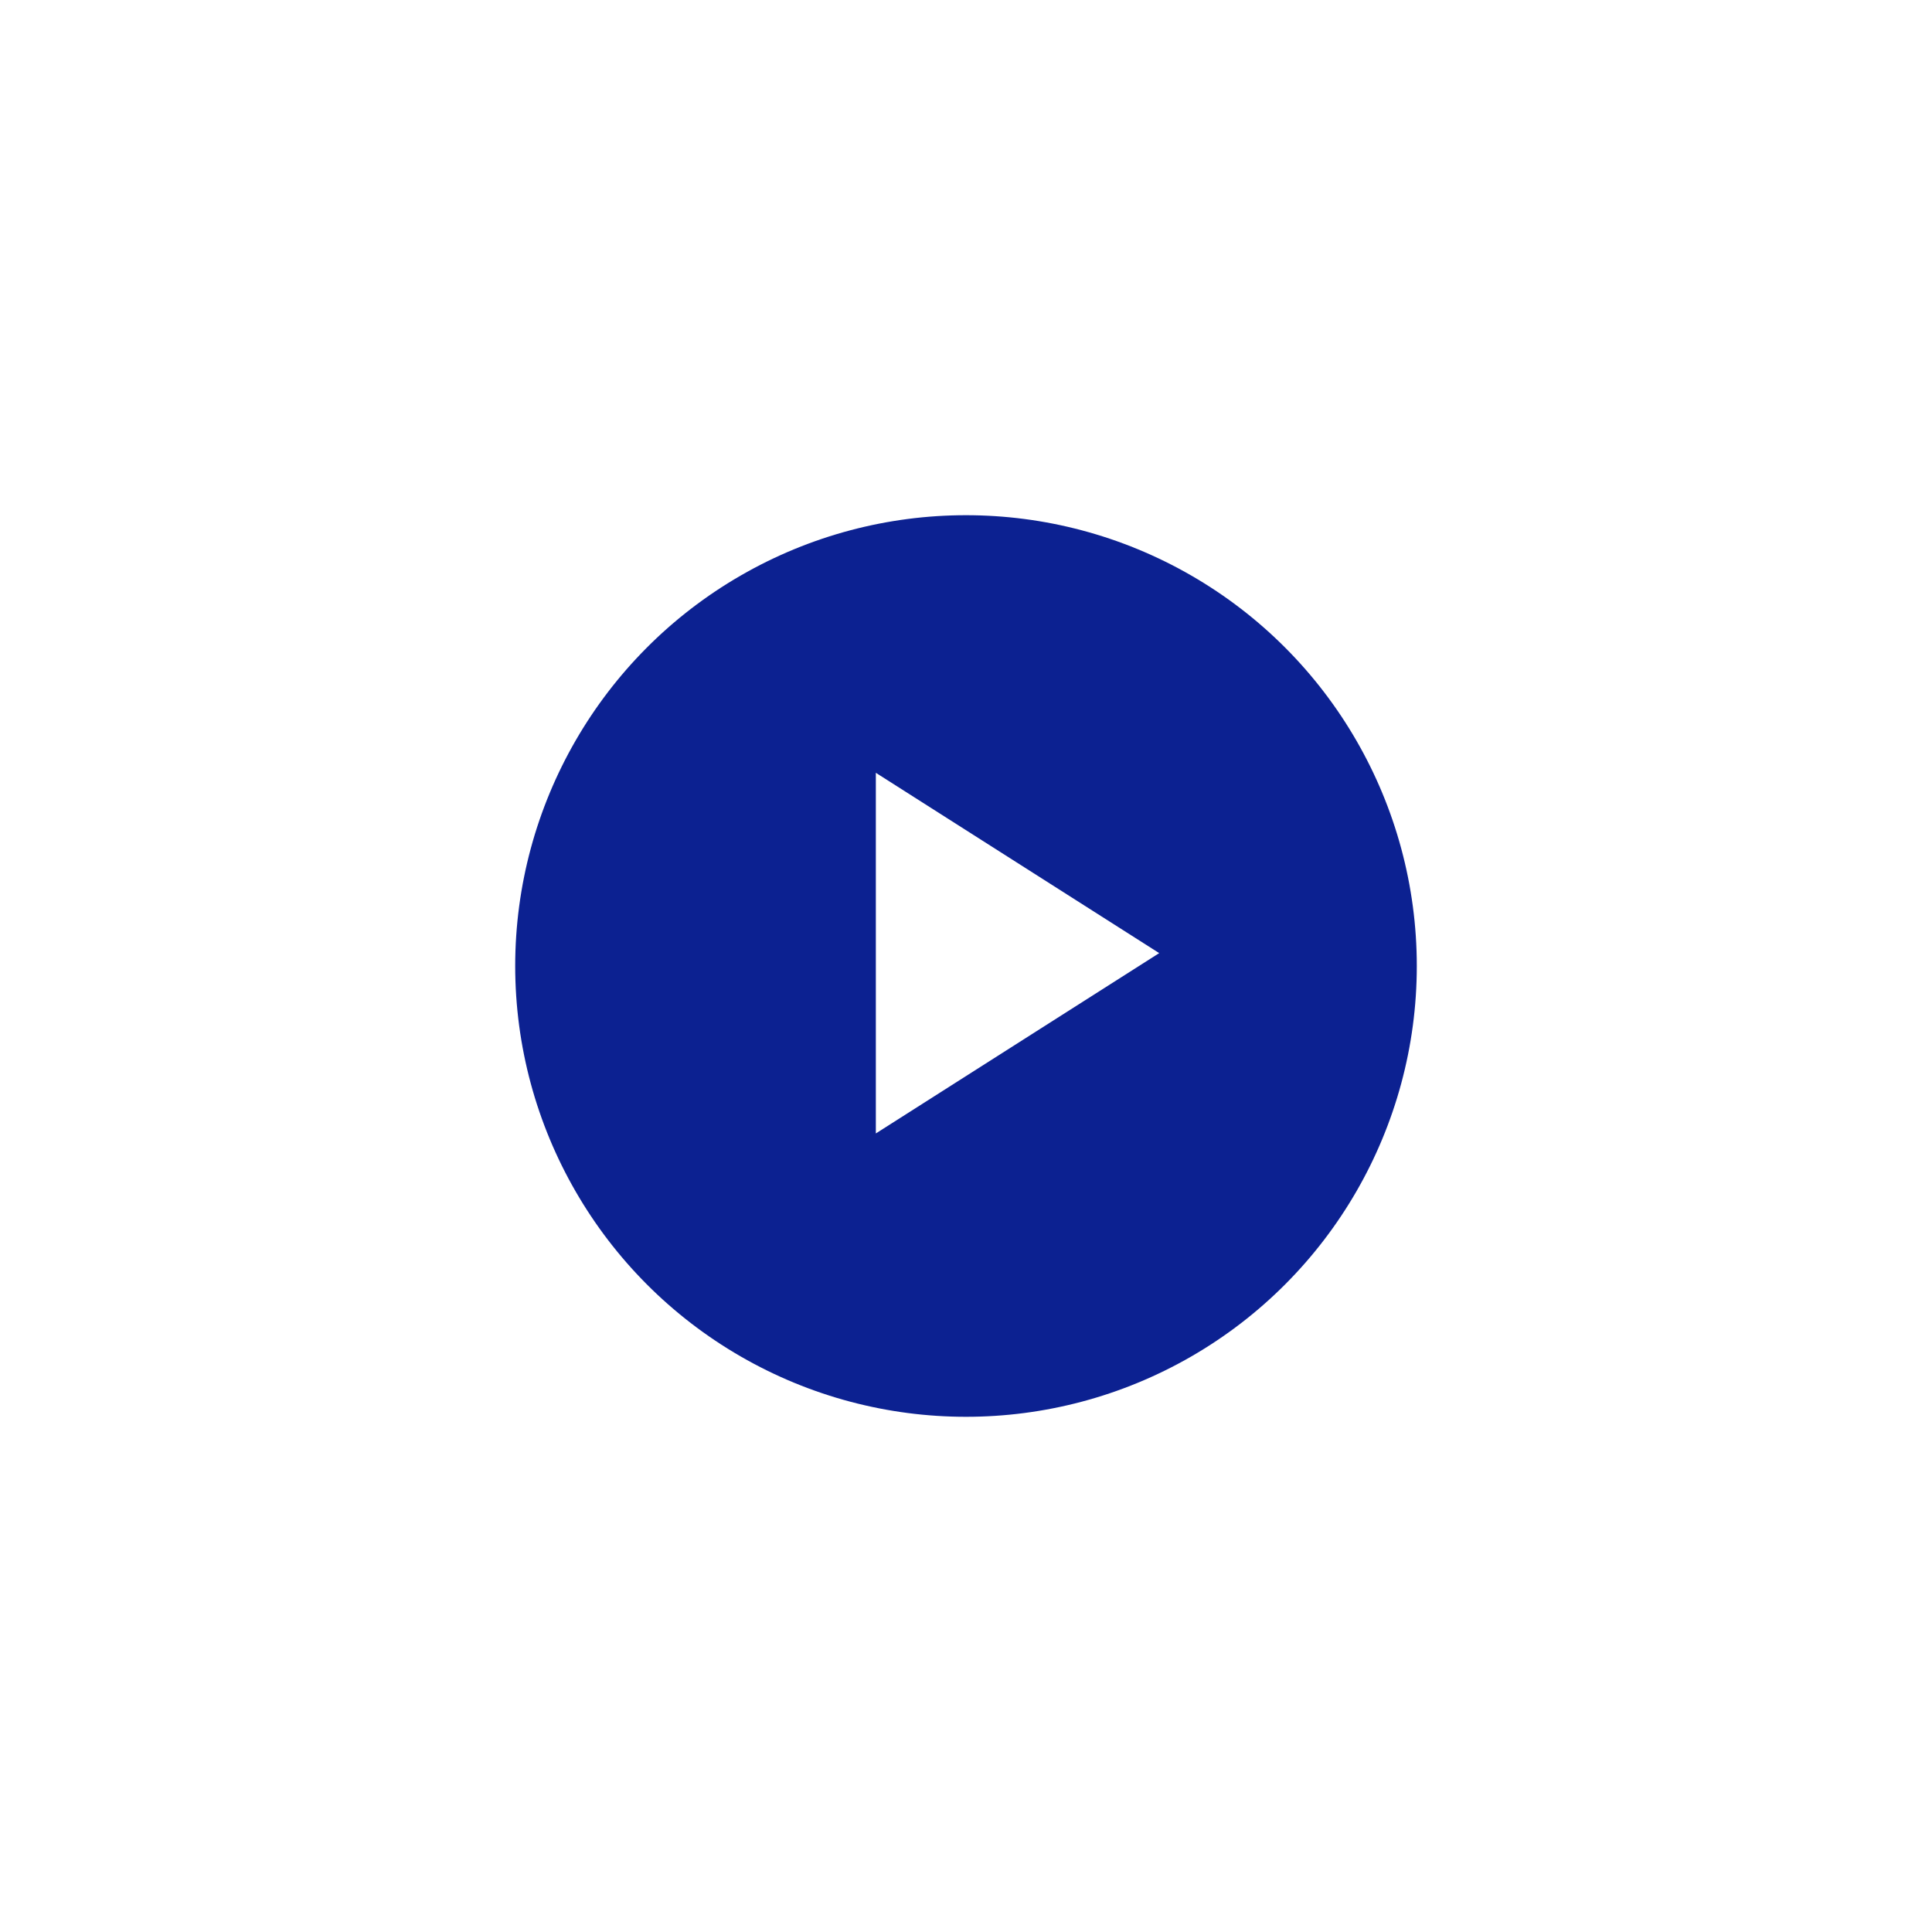 <svg width="75" height="75" viewBox="0 0 75 75" fill="none" xmlns="http://www.w3.org/2000/svg">
<g filter="url(#filter0_d_29_33)">
<circle cx="37.5" cy="37.5" r="17.5" fill="#0C2191"/>
</g>
<path d="M34 30V44L45 37L34 30Z" fill="white"/>
<defs>
<filter id="filter0_d_29_33" x="0" y="0" width="75" height="75" filterUnits="userSpaceOnUse" color-interpolation-filters="sRGB">
<feFlood flood-opacity="0" result="BackgroundImageFix"/>
<feColorMatrix in="SourceAlpha" type="matrix" values="0 0 0 0 0 0 0 0 0 0 0 0 0 0 0 0 0 0 127 0" result="hardAlpha"/>
<feOffset/>
<feGaussianBlur stdDeviation="10"/>
<feColorMatrix type="matrix" values="0 0 0 0 0.624 0 0 0 0 0.839 0 0 0 0 0.522 0 0 0 1 0"/>
<feBlend mode="normal" in2="BackgroundImageFix" result="effect1_dropShadow_29_33"/>
<feBlend mode="normal" in="SourceGraphic" in2="effect1_dropShadow_29_33" result="shape"/>
</filter>
</defs>
</svg>
